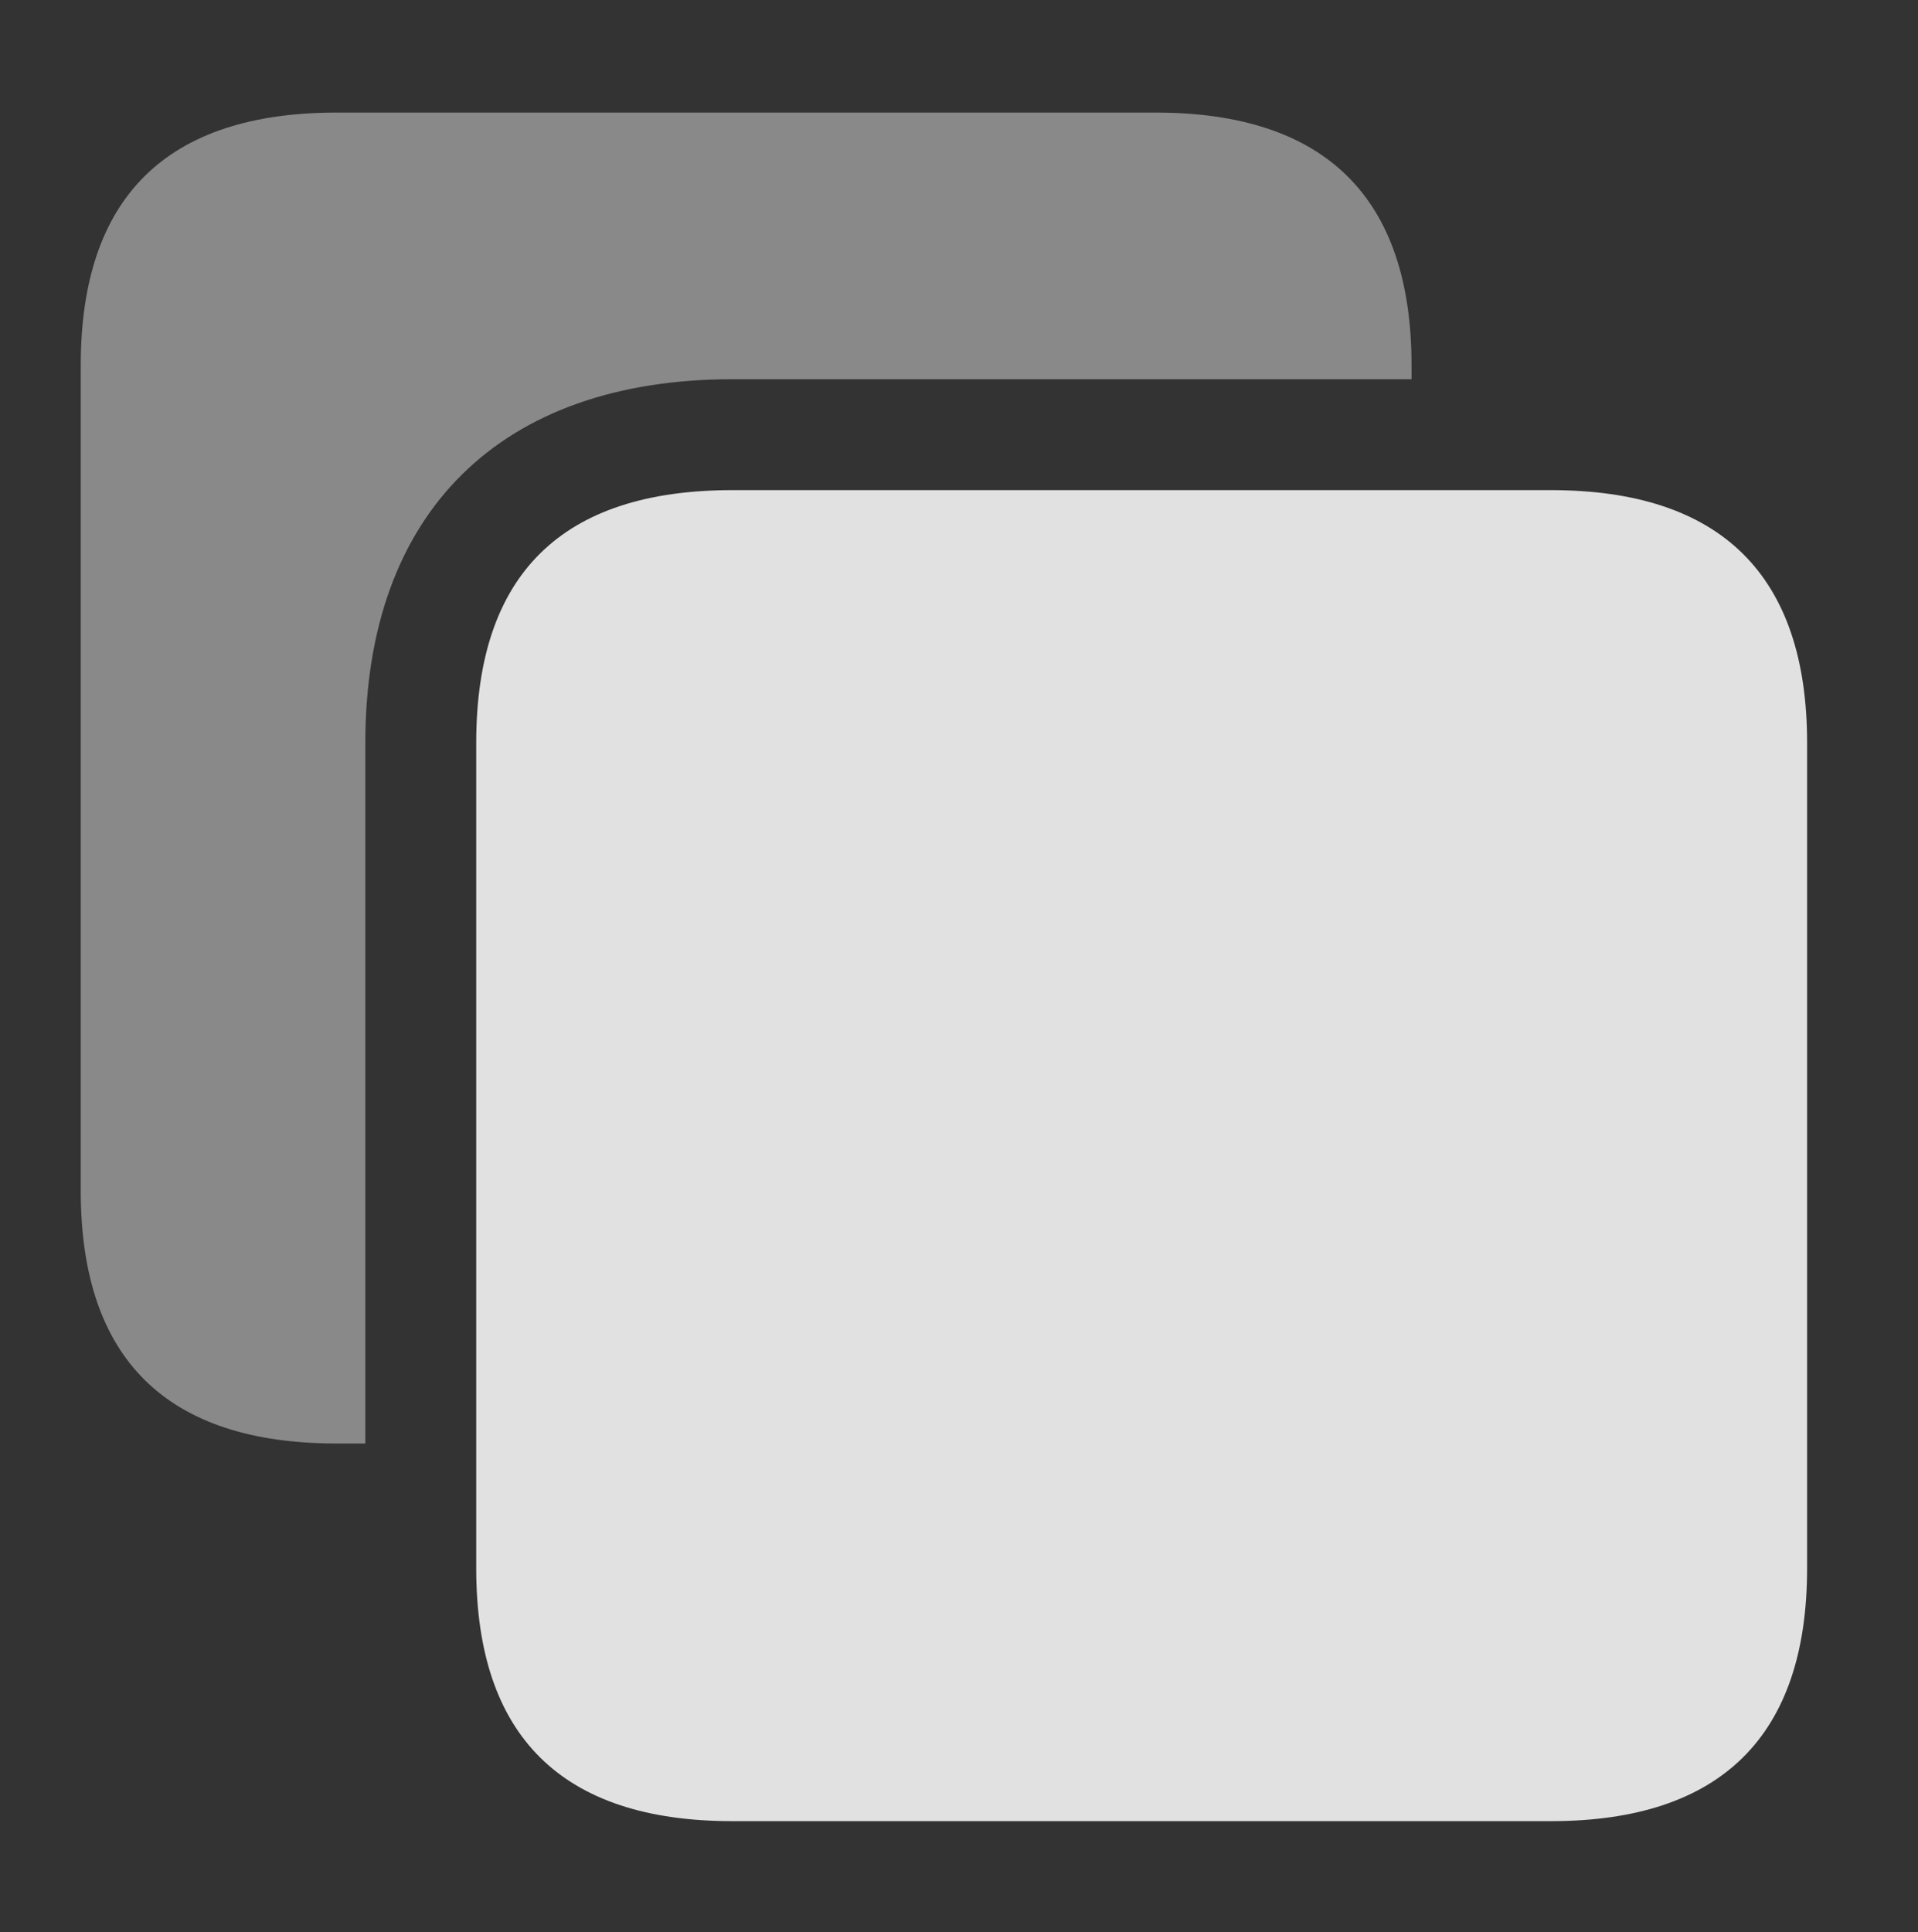 <?xml version="1.0" encoding="UTF-8"?>
<!--Generator: Apple Native CoreSVG 341-->
<!DOCTYPE svg
PUBLIC "-//W3C//DTD SVG 1.1//EN"
       "http://www.w3.org/Graphics/SVG/1.1/DTD/svg11.dtd">
<svg version="1.1" xmlns="http://www.w3.org/2000/svg" xmlns:xlink="http://www.w3.org/1999/xlink" viewBox="0 0 22.969 23.135">
 <rect x="0" y="0" width="22.969" height="23.135" fill="#333333" stroke="none"/>
 <g>
  <rect height="23.135" opacity="0" width="22.969" x="0" y="0"/>
  <path d="M16.904 4.375L16.904 4.541L8.77 4.541C5.996 4.541 4.375 6.133 4.375 8.896L4.375 17.285L4.033 17.285C1.992 17.285 0.967 16.27 0.967 14.258L0.967 4.375C0.967 2.363 1.992 1.348 4.033 1.348L13.838 1.348C15.869 1.348 16.904 2.363 16.904 4.375Z" fill="white" fill-opacity="0.425"/>
  <path d="M8.77 21.807L18.574 21.807C20.605 21.807 21.641 20.791 21.641 18.779L21.641 8.896C21.641 6.885 20.605 5.869 18.574 5.869L8.77 5.869C6.729 5.869 5.703 6.875 5.703 8.896L5.703 18.779C5.703 20.791 6.729 21.807 8.77 21.807Z" fill="white" fill-opacity="0.85"/>
 </g>
</svg>
